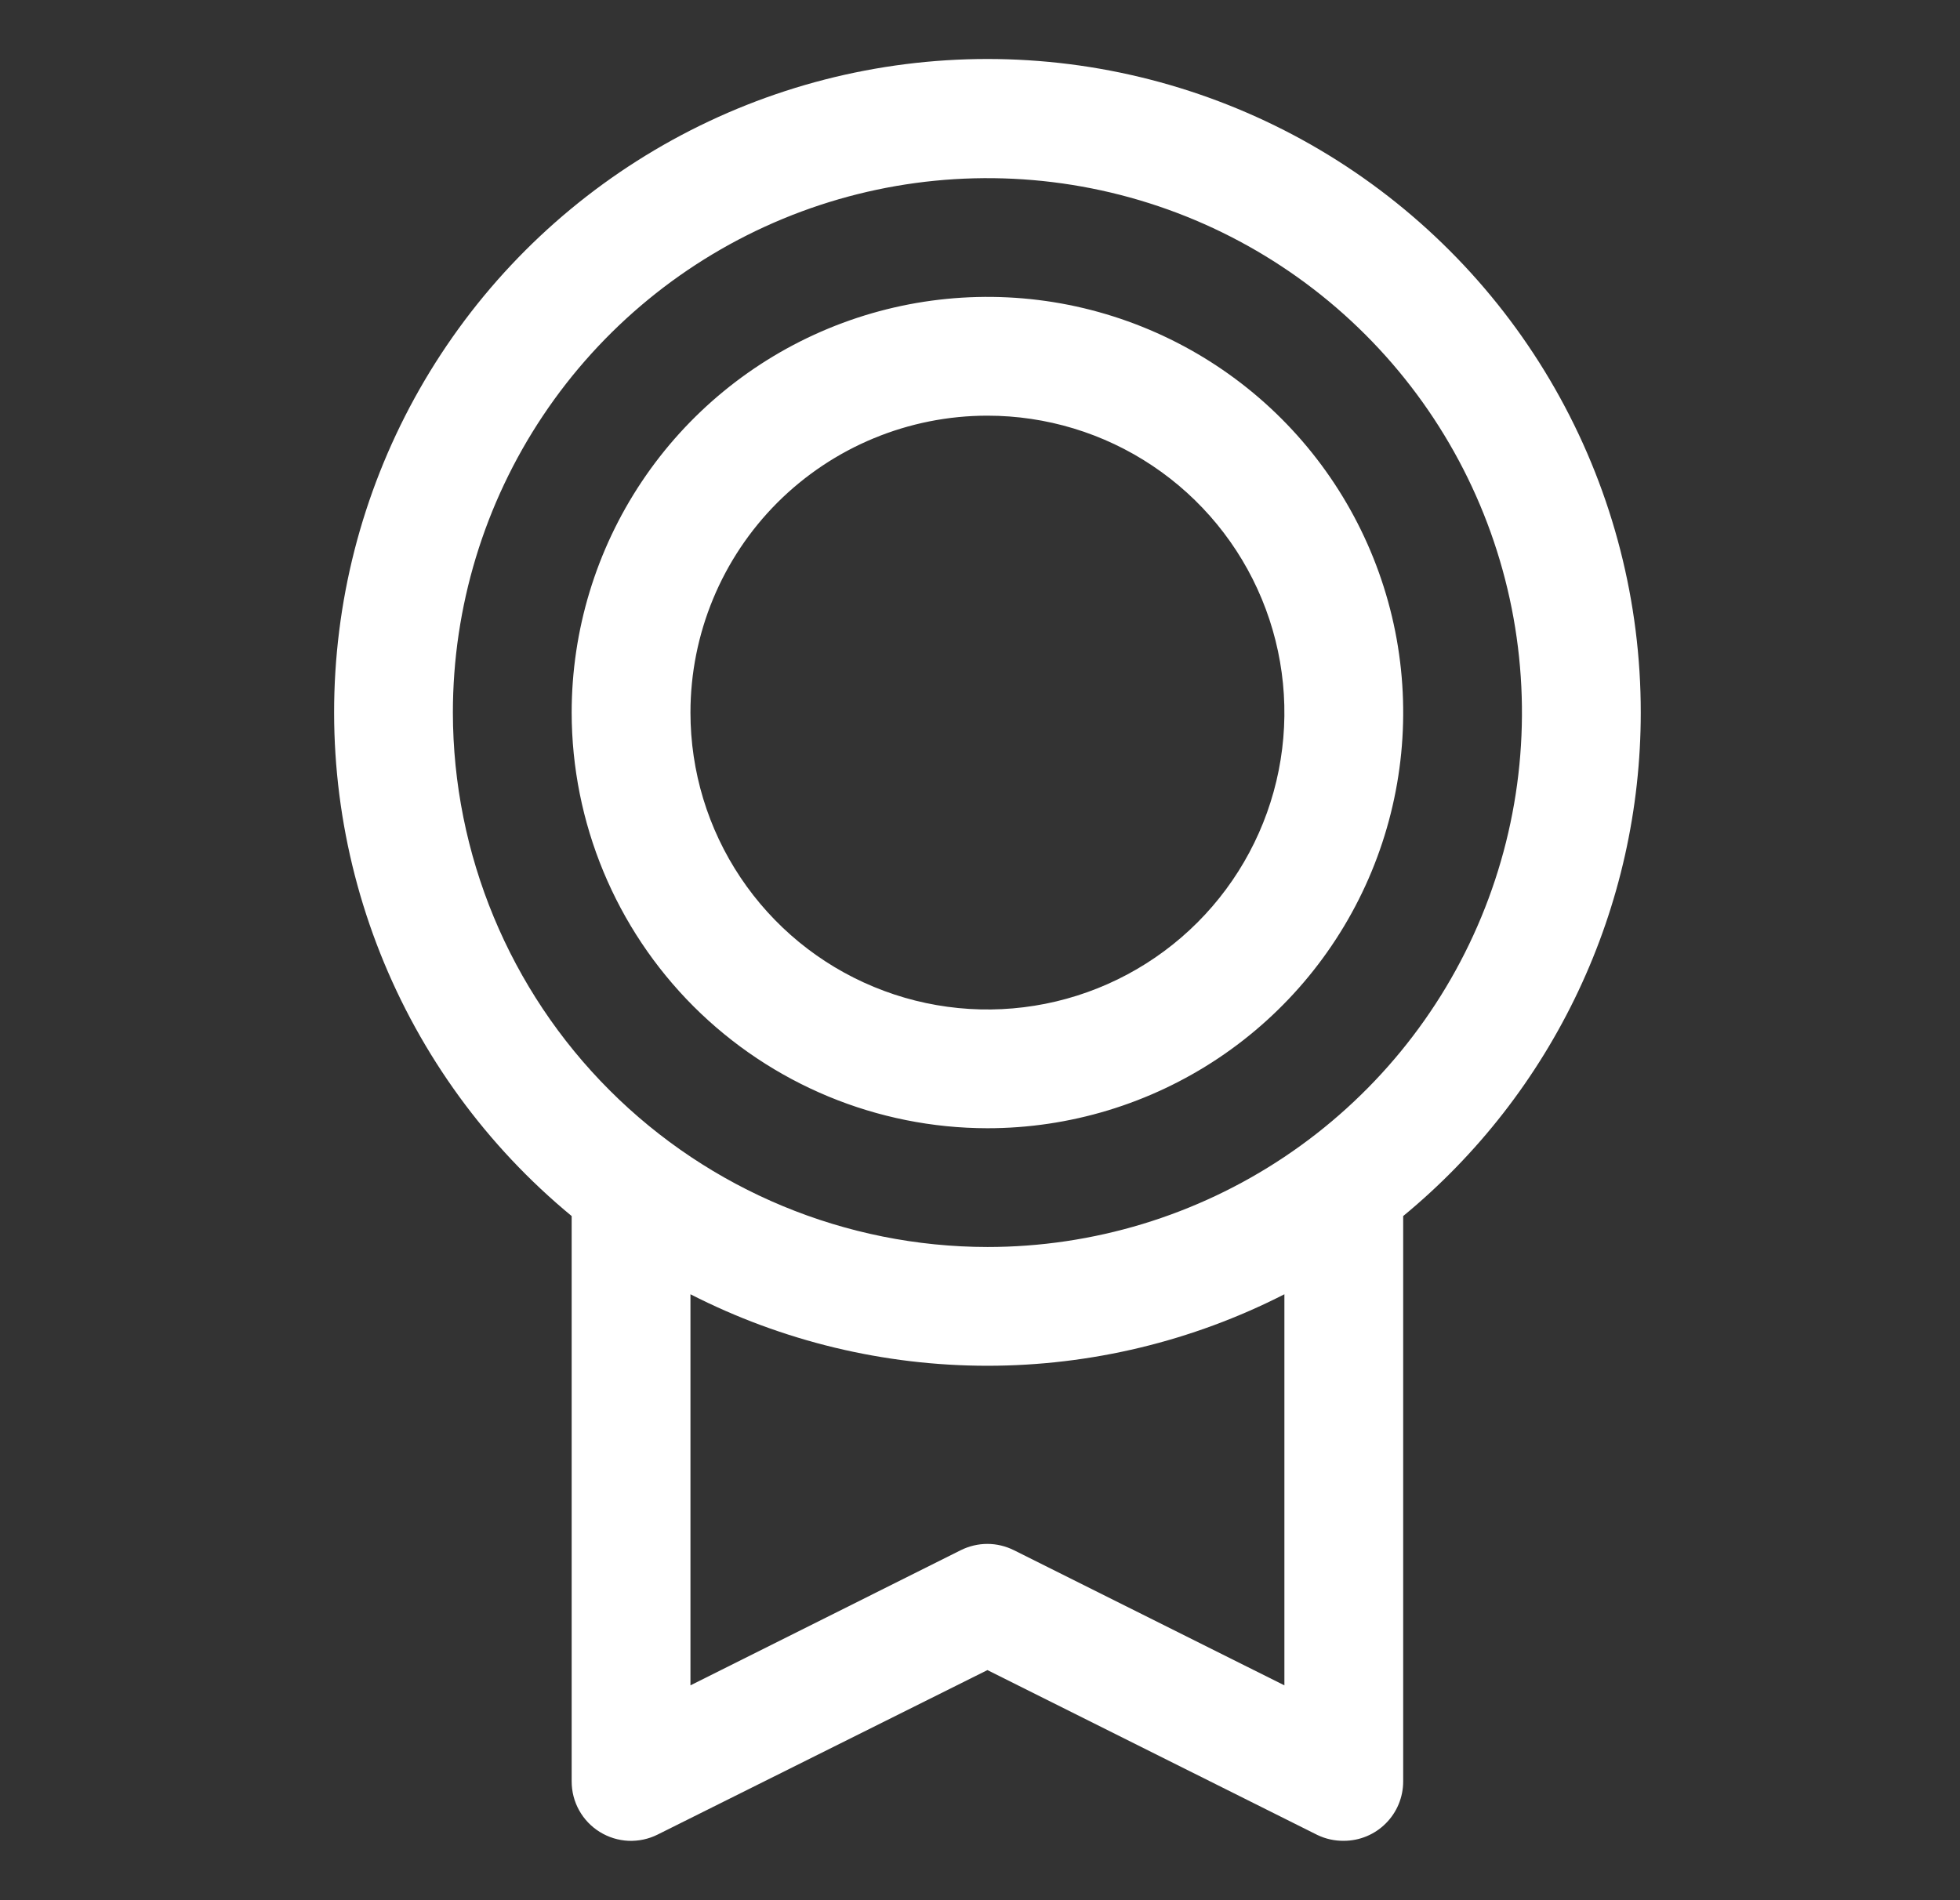<?xml version="1.0" encoding="UTF-8" standalone="no"?><svg width='33' height='32' viewBox='0 0 33 32' fill='none' xmlns='http://www.w3.org/2000/svg'>
<rect x="0" y="0" width="33" height="32" fill="#333333" stroke="none"/>
<path d='M27.625 12C27.626 10.146 27.159 8.322 26.266 6.697C25.374 5.073 24.085 3.7 22.52 2.706C20.955 1.713 19.164 1.131 17.314 1.015C15.464 0.899 13.615 1.252 11.938 2.042C10.261 2.832 8.81 4.033 7.722 5.533C6.633 7.034 5.941 8.785 5.711 10.624C5.48 12.464 5.718 14.332 6.402 16.054C7.086 17.777 8.195 19.299 9.625 20.479V30C9.625 30.171 9.668 30.338 9.751 30.487C9.834 30.636 9.954 30.762 10.099 30.851C10.244 30.941 10.41 30.992 10.58 31C10.751 31.007 10.92 30.971 11.072 30.895L16.625 28.125L22.179 30.901C22.318 30.968 22.471 31.002 22.625 31C22.89 31 23.145 30.895 23.332 30.707C23.52 30.52 23.625 30.265 23.625 30V20.479C24.876 19.448 25.884 18.154 26.575 16.688C27.267 15.222 27.625 13.621 27.625 12ZM7.625 12C7.625 10.22 8.153 8.48 9.142 7C10.131 5.52 11.536 4.366 13.181 3.685C14.825 3.004 16.635 2.826 18.381 3.173C20.127 3.52 21.73 4.377 22.989 5.636C24.248 6.895 25.105 8.498 25.452 10.244C25.799 11.99 25.621 13.8 24.94 15.444C24.259 17.089 23.105 18.494 21.625 19.483C20.145 20.472 18.405 21 16.625 21C14.239 20.997 11.951 20.048 10.264 18.361C8.577 16.674 7.628 14.386 7.625 12ZM21.625 28.382L17.071 26.106C16.932 26.037 16.779 26 16.624 26C16.468 26 16.315 26.037 16.176 26.106L11.625 28.382V21.796C13.173 22.587 14.887 23 16.625 23C18.363 23 20.077 22.587 21.625 21.796V28.382ZM16.625 19C18.009 19 19.363 18.589 20.514 17.82C21.665 17.051 22.562 15.958 23.092 14.679C23.622 13.4 23.761 11.992 23.491 10.634C23.22 9.276 22.554 8.029 21.575 7.05C20.596 6.071 19.349 5.405 17.991 5.134C16.633 4.864 15.225 5.003 13.946 5.533C12.667 6.063 11.574 6.96 10.805 8.111C10.036 9.262 9.625 10.616 9.625 12C9.627 13.856 10.365 15.635 11.677 16.948C12.99 18.26 14.769 18.998 16.625 19ZM16.625 7C17.614 7 18.581 7.293 19.403 7.843C20.225 8.392 20.866 9.173 21.244 10.086C21.623 11 21.722 12.005 21.529 12.975C21.336 13.945 20.86 14.836 20.16 15.536C19.461 16.235 18.57 16.711 17.601 16.904C16.631 17.097 15.625 16.998 14.712 16.619C13.798 16.241 13.017 15.6 12.468 14.778C11.918 13.956 11.625 12.989 11.625 12C11.625 10.674 12.152 9.402 13.089 8.464C14.027 7.527 15.299 7 16.625 7Z' fill='white'/>
</svg>
